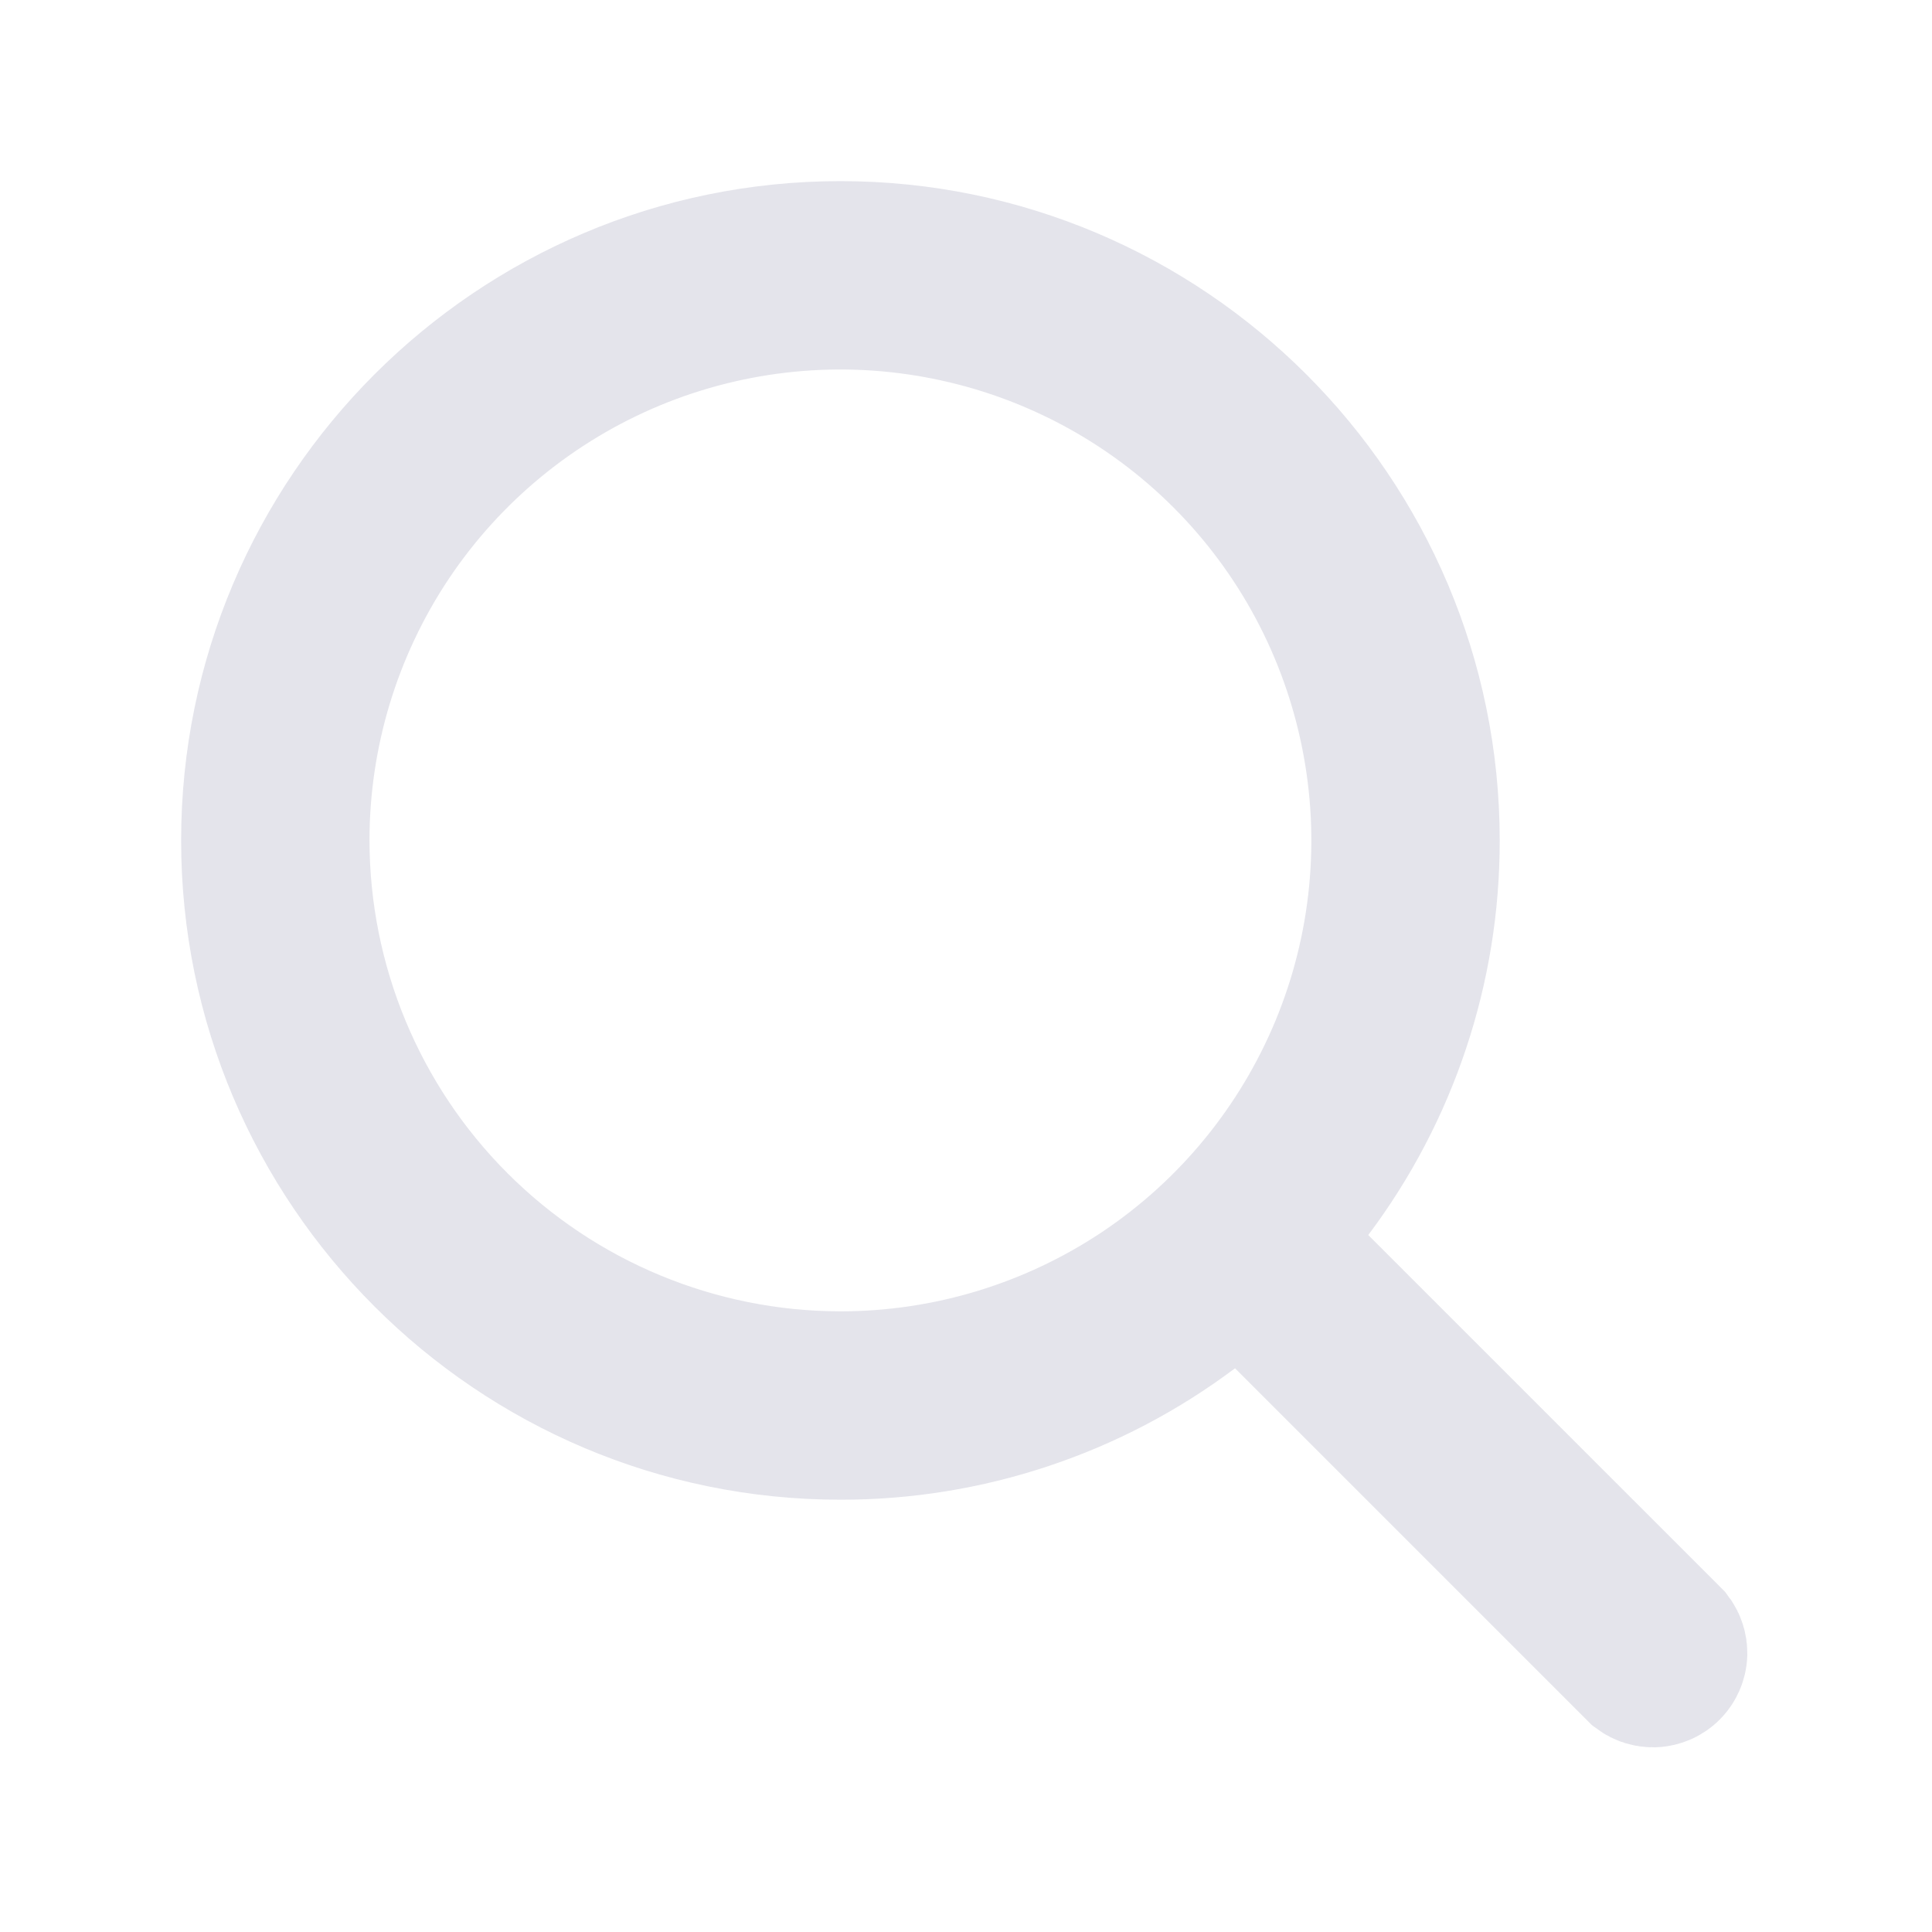 <svg width="24" height="24" viewBox="0 0 24 24" fill="none" xmlns="http://www.w3.org/2000/svg">
<path d="M16.197 14.742L15.676 15.436L16.29 16.049L20.672 20.431C20.695 20.462 20.706 20.5 20.706 20.538C20.704 20.582 20.686 20.624 20.655 20.655C20.624 20.686 20.582 20.704 20.538 20.706C20.5 20.706 20.462 20.695 20.431 20.672L16.049 16.29L15.436 15.676L14.742 16.197C13.502 17.129 11.992 17.632 10.441 17.63H10.44C6.476 17.63 3.25 14.404 3.25 10.44C3.25 6.476 6.476 3.25 10.44 3.25C14.404 3.25 17.63 6.476 17.63 10.44L17.63 10.441C17.632 11.992 17.129 13.502 16.197 14.742ZM3.59 10.44L3.59 10.441C3.592 12.257 4.314 13.998 5.598 15.282C6.882 16.566 8.623 17.288 10.439 17.29H10.44C11.795 17.29 13.119 16.888 14.246 16.136C15.372 15.383 16.25 14.313 16.769 13.061C17.287 11.81 17.423 10.432 17.158 9.104C16.894 7.775 16.242 6.554 15.284 5.596C14.326 4.638 13.105 3.986 11.776 3.722C10.448 3.457 9.07 3.593 7.819 4.111C6.567 4.63 5.497 5.508 4.744 6.634C3.992 7.761 3.59 9.085 3.59 10.44Z" fill="#E4E4EB" stroke="#E4E4EB" stroke-width="2" stroke-miterlimit="10"/>
</svg>
